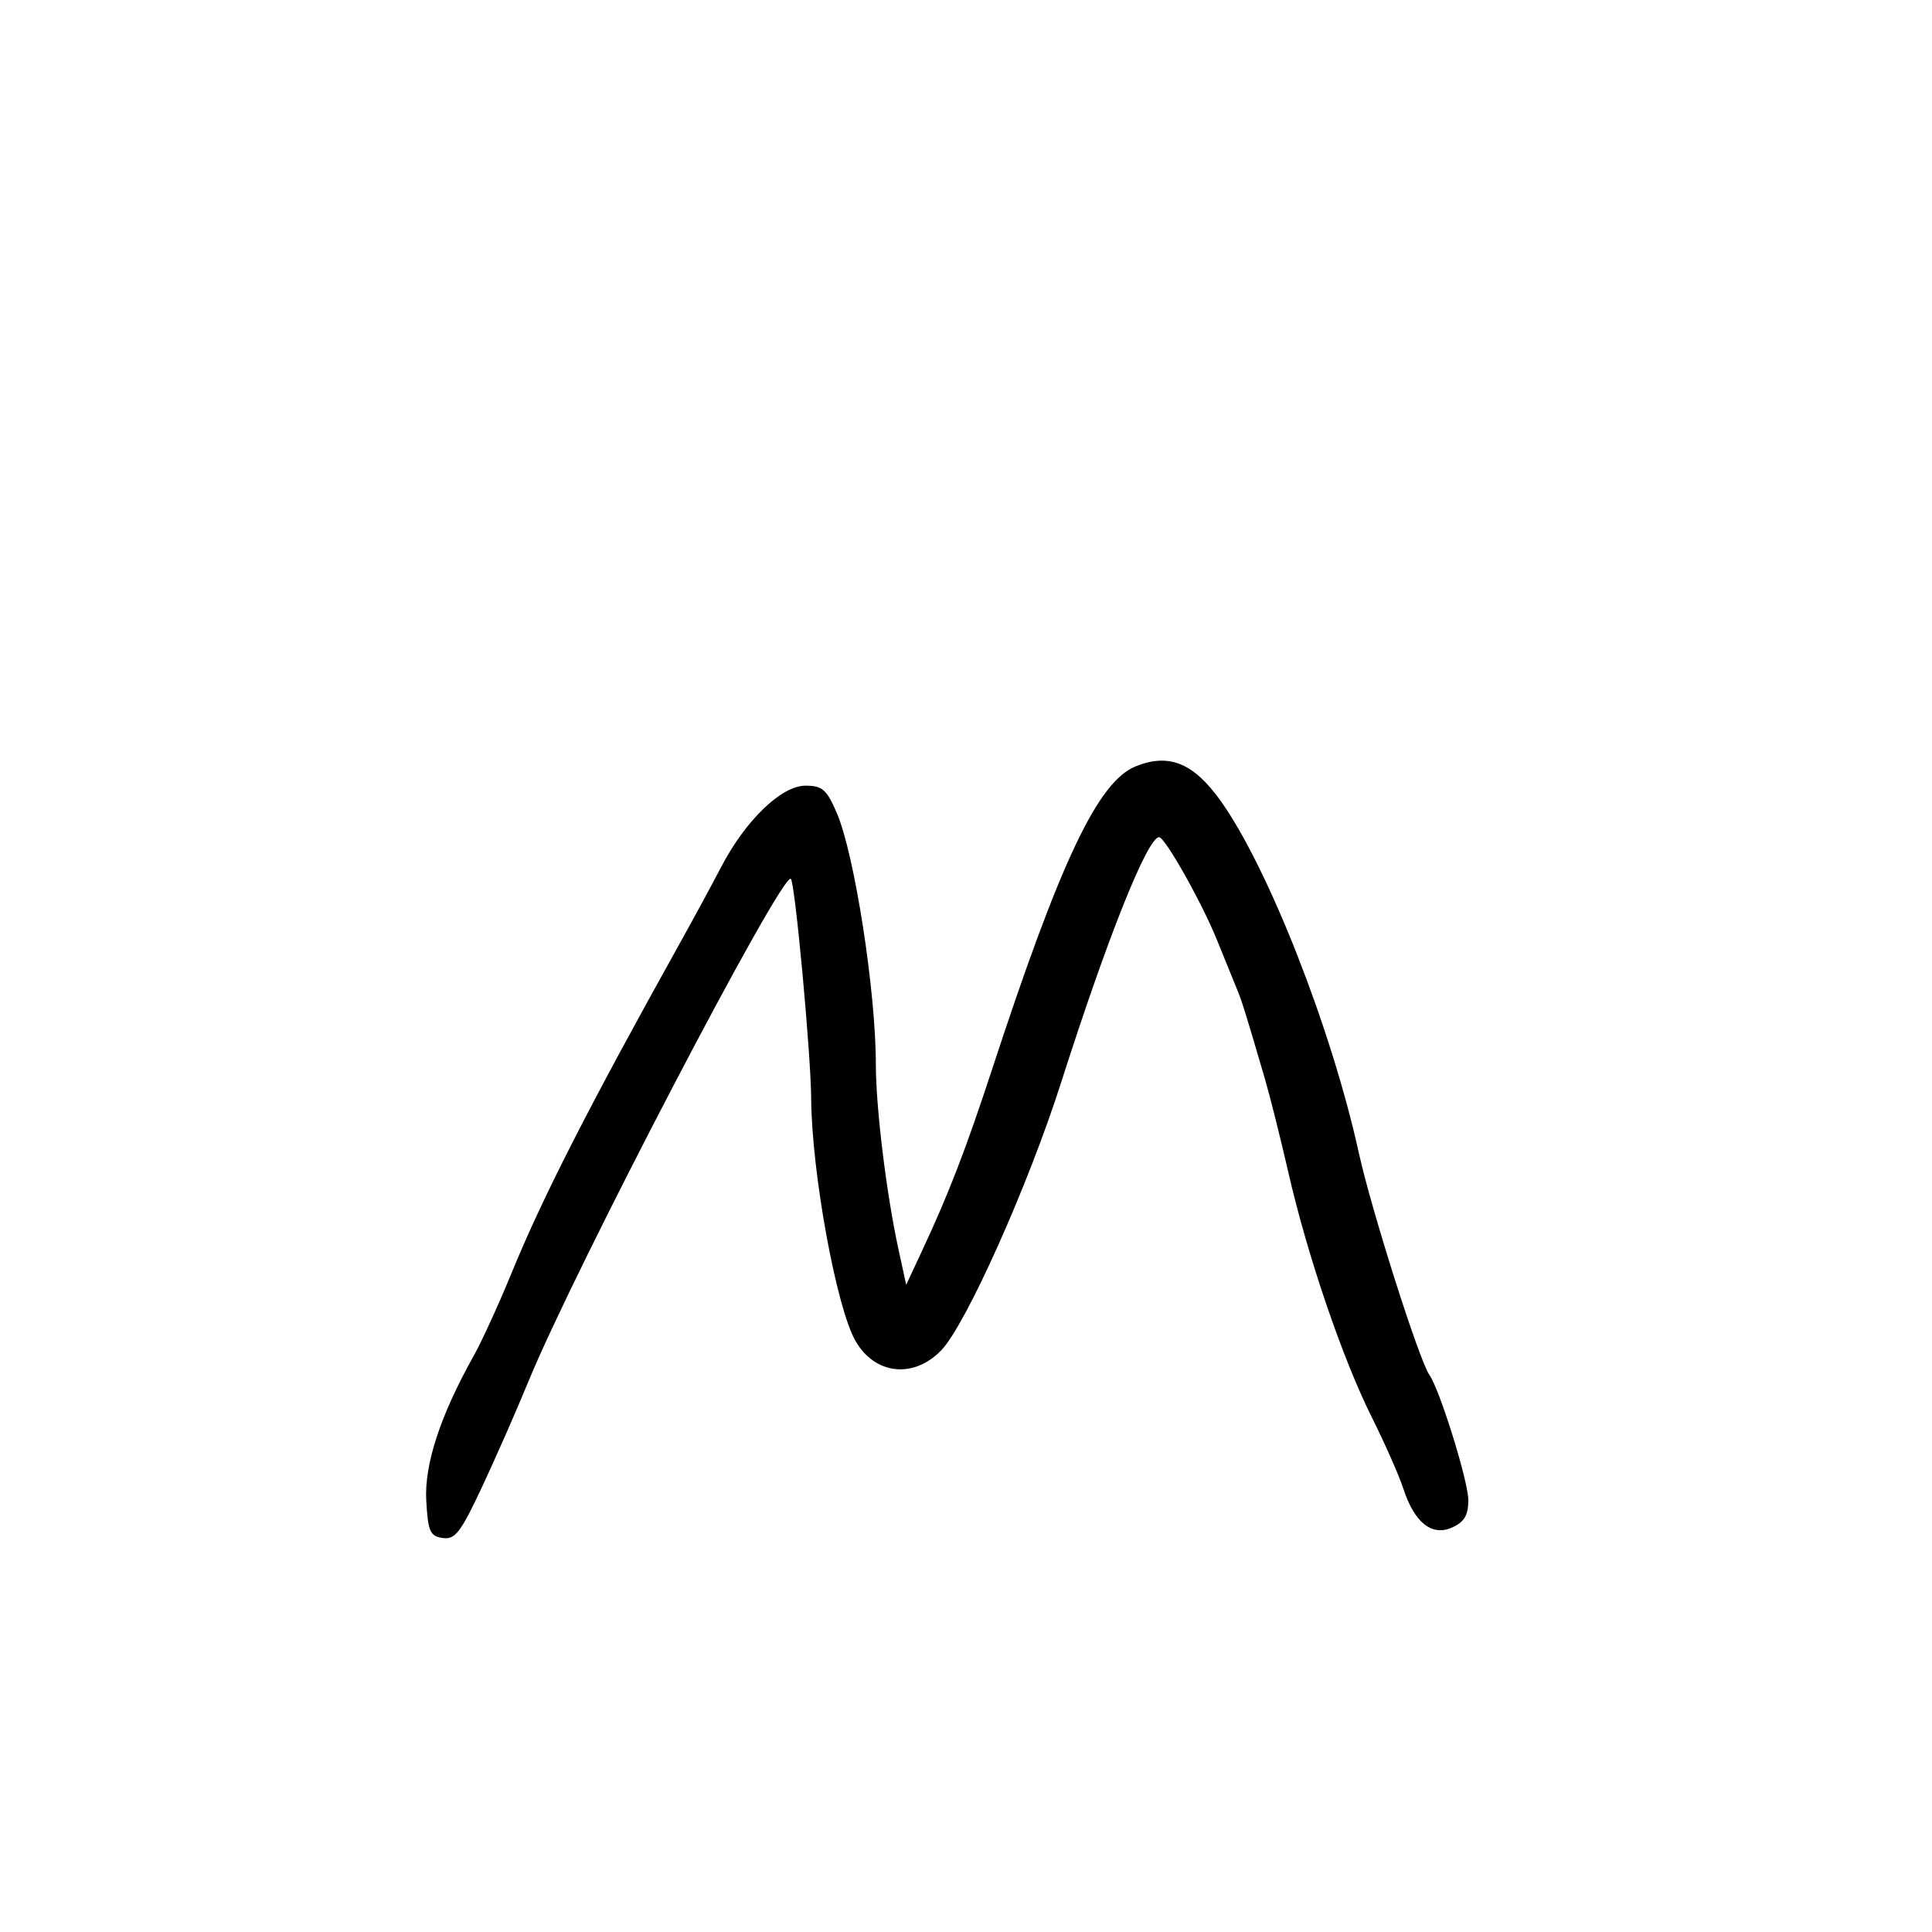 <svg xmlns="http://www.w3.org/2000/svg" width="300" height="300" viewBox="0 0 300 300" version="1.1">
	<path d="M 176.355 118.992 C 170.501 121.354, 164.657 133.678, 154.064 166 C 150.011 178.366, 147.336 185.313, 143.280 194 L 140.712 199.500 139.516 194 C 137.636 185.364, 136 171.977, 136 165.239 C 136 153.926, 132.693 132.640, 129.942 126.250 C 128.360 122.576, 127.698 122, 125.055 122 C 121.338 122, 115.746 127.394, 112 134.594 C 110.625 137.237, 107.733 142.571, 105.574 146.449 C 91.417 171.872, 84.271 185.878, 79.420 197.710 C 77.438 202.544, 74.807 208.300, 73.573 210.500 C 68.367 219.786, 65.871 227.404, 66.190 233.037 C 66.462 237.826, 66.777 238.539, 68.745 238.819 C 70.677 239.093, 71.535 237.975, 74.884 230.819 C 77.025 226.244, 80.254 218.900, 82.058 214.500 C 89.216 197.048, 121.518 135.184, 122.802 136.468 C 123.460 137.127, 125.911 163.615, 125.959 170.587 C 126.037 182.054, 129.868 203.026, 132.832 208.208 C 135.842 213.469, 141.867 214.131, 146.158 209.672 C 150.007 205.672, 159.673 184.065, 164.801 168 C 171.935 145.652, 178.188 130, 179.982 130 C 180.910 130, 186.639 140.178, 188.987 146 C 190.208 149.025, 191.580 152.400, 192.037 153.500 C 192.848 155.451, 193.399 157.218, 196.408 167.500 C 197.212 170.250, 198.847 176.775, 200.041 182 C 202.985 194.882, 208.446 210.926, 212.978 220 C 215.037 224.125, 217.252 229.133, 217.899 231.129 C 219.622 236.444, 222.352 238.616, 225.504 237.180 C 227.388 236.322, 228 235.279, 228 232.929 C 228 230.034, 223.559 215.750, 221.959 213.500 C 220.382 211.282, 212.949 187.896, 210.993 179 C 206.747 159.686, 196.895 134.613, 189.500 124.299 C 185.310 118.456, 181.498 116.917, 176.355 118.992" stroke="none" fill="black" fill-rule="evenodd"/>
</svg>